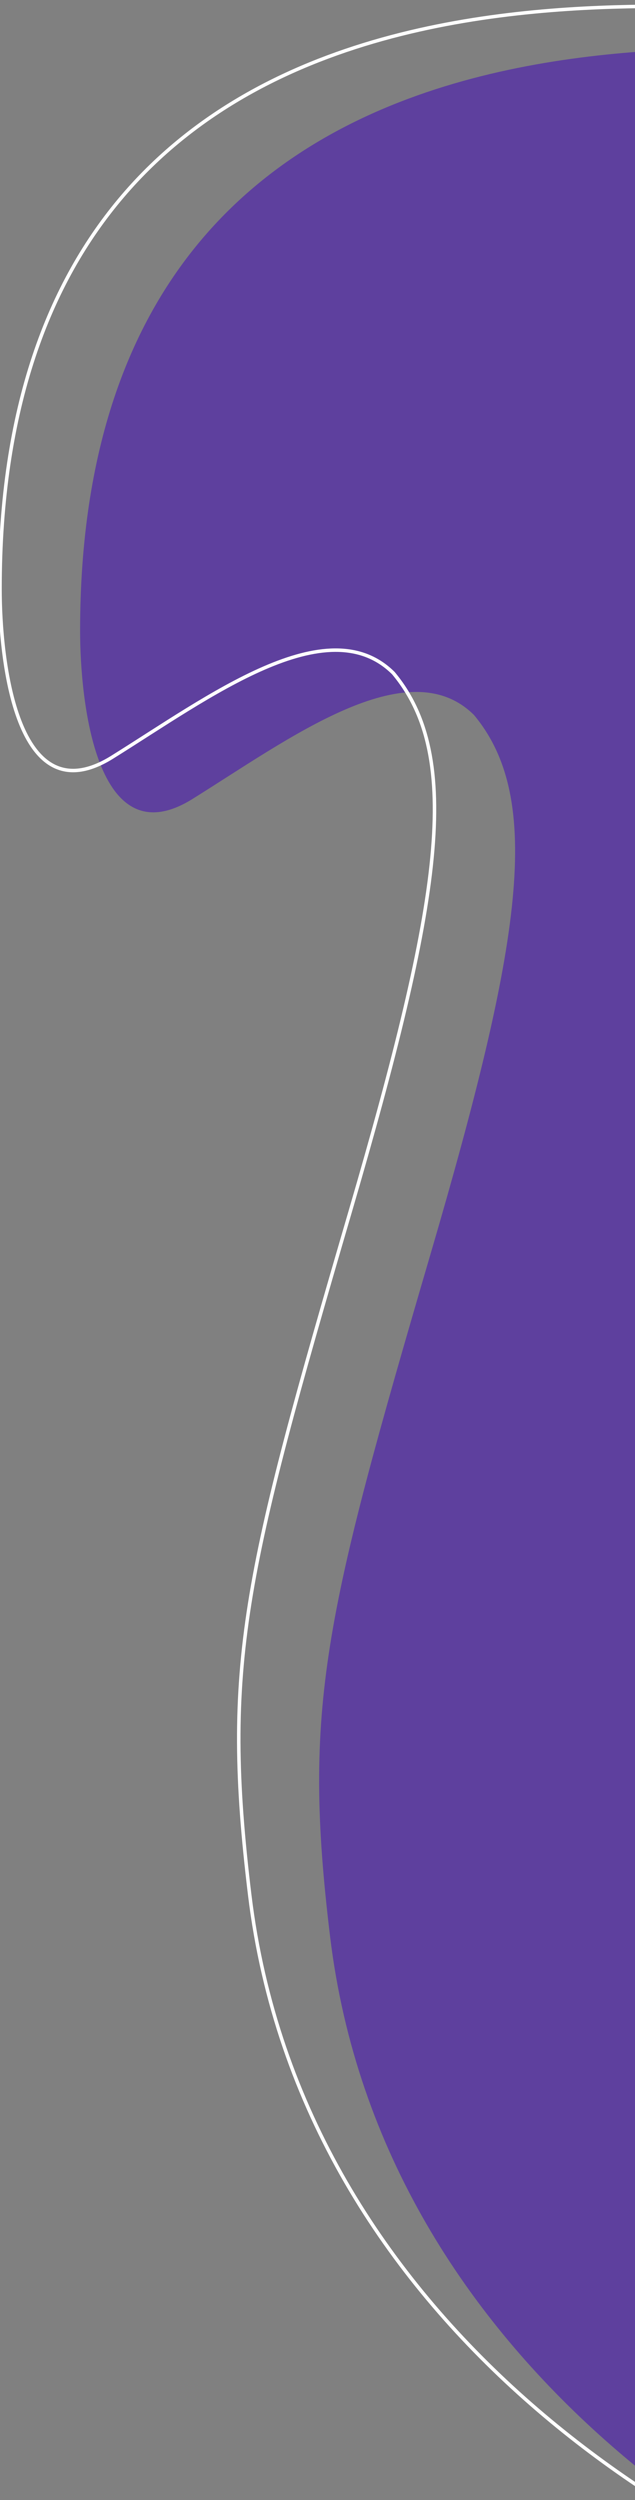<svg width="547" height="2153" viewBox="0 0 547 2153" fill="none" xmlns="http://www.w3.org/2000/svg">
<rect x="0" y="0" width="547" height="2153" fill="#808080" stroke="none"/>
<g clip-path="url(#clip0_60_75484)">
<path d="M69 543.254C69 -82 747.5 69.348 733.876 36L917.181 357.001L882.376 2298C672.376 2244 329.261 2038.3 284.376 1668C260.376 1470 279.436 1392.43 371.08 1079.25C448.978 813.046 468.722 688.118 408.239 615.686C351.205 559.212 248.838 636.381 165.731 688.118C82.624 739.855 69 603.179 69 543.254Z" fill="#5E409E"/>
</g>
<g clip-path="url(#clip1_60_75484)">
<path d="M-2.21728e-05 507.254C2.62573e-06 -118 677.7 33.348 664.092 2.90284e-05L847.181 321.001L812.417 2262C602.664 2208 259.954 2002.3 215.122 1632C191.15 1434 210.188 1356.43 301.724 1043.25C379.53 777.046 399.25 652.118 338.839 579.686C281.872 523.212 179.626 600.381 96.617 652.118C13.608 703.855 -2.47922e-05 567.179 -2.21728e-05 507.254Z" stroke="white" stroke-width="3"/>
</g>
<defs>
<clipPath id="clip0_60_75484">
<rect width="478" height="2109" fill="white" transform="translate(69 44)"/>
</clipPath>
<clipPath id="clip1_60_75484">
<rect width="547" height="2150" fill="white"/>
</clipPath>
</defs>
</svg>
